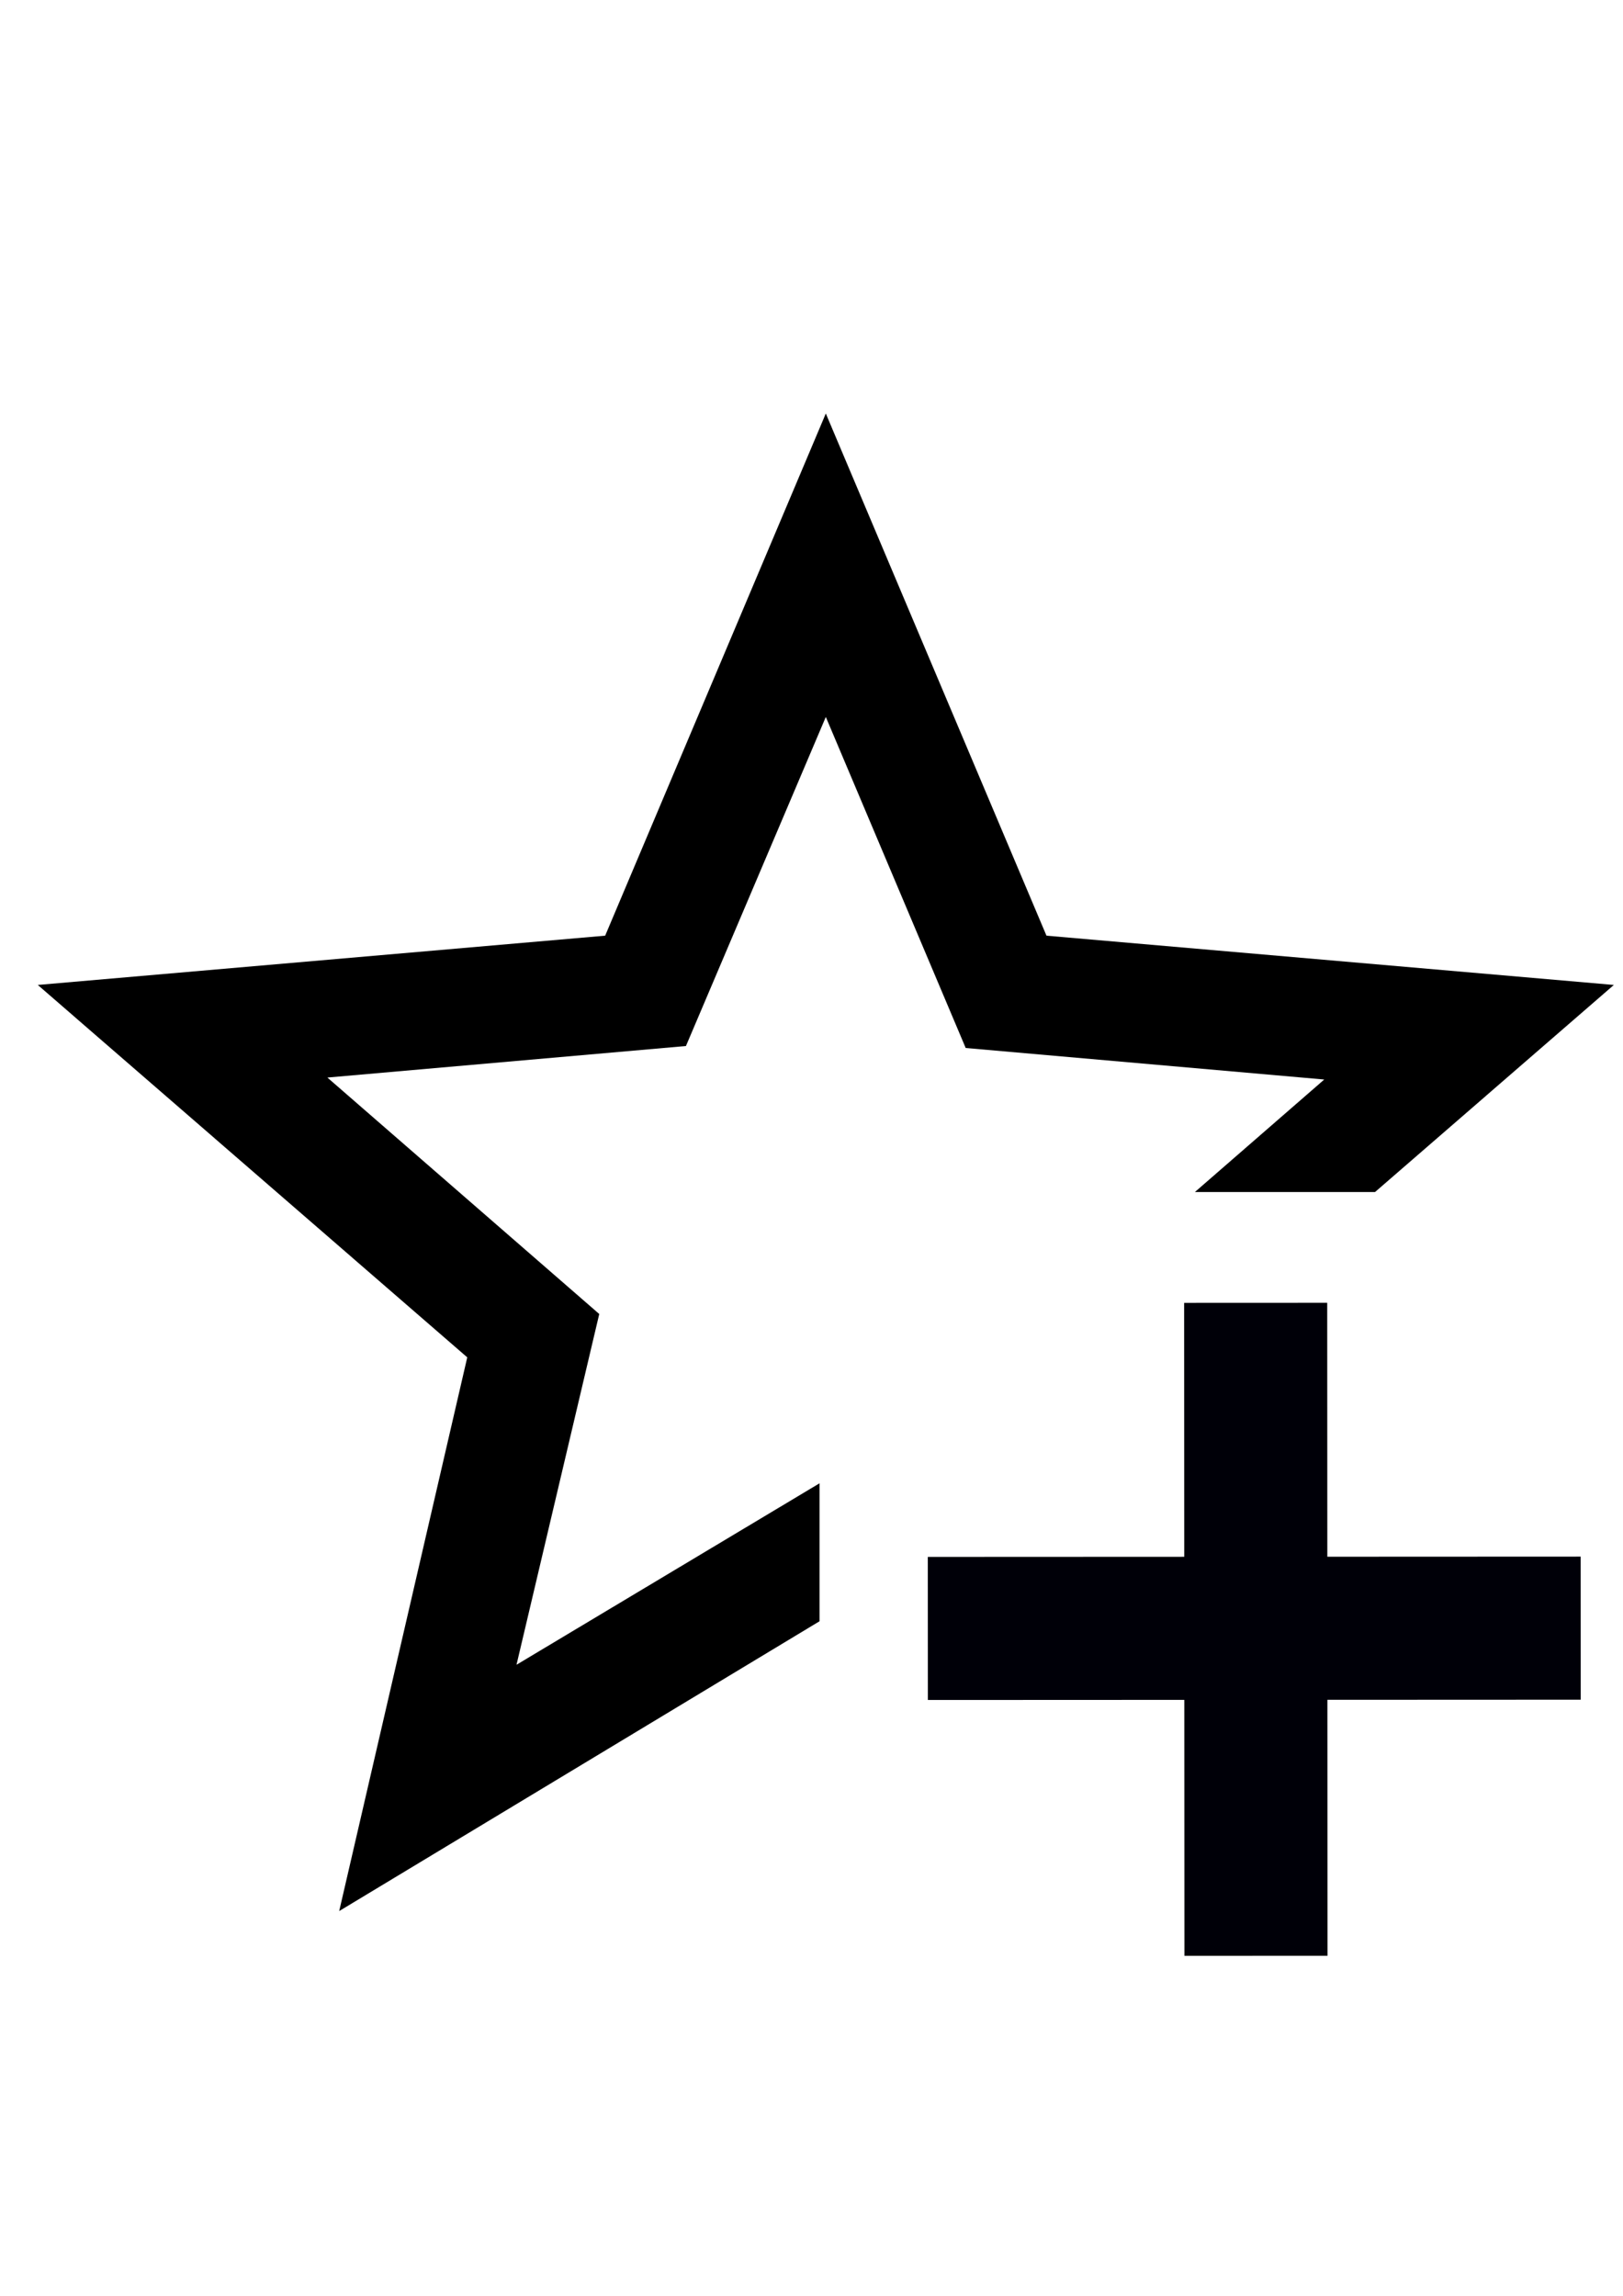 <?xml version="1.0" encoding="UTF-8" standalone="no"?>
<!-- Created with Inkscape (http://www.inkscape.org/) -->

<svg
   width="210mm"
   height="297mm"
   viewBox="0 0 210 297"
   version="1.1"
   id="svg5"
   xml:space="preserve"
   sodipodi:docname="star+.svg"
   inkscape:version="1.2 (1:1.2.1+202207142221+cd75a1ee6d)"
   xmlns:inkscape="http://www.inkscape.org/namespaces/inkscape"
   xmlns:sodipodi="http://sodipodi.sourceforge.net/DTD/sodipodi-0.dtd"
   xmlns="http://www.w3.org/2000/svg"
   xmlns:svg="http://www.w3.org/2000/svg"><sodipodi:namedview
     id="namedview7"
     pagecolor="#ffffff"
     bordercolor="#000000"
     borderopacity="0.25"
     inkscape:showpageshadow="2"
     inkscape:pageopacity="0.0"
     inkscape:pagecheckerboard="0"
     inkscape:deskcolor="#d1d1d1"
     inkscape:document-units="mm"
     showgrid="true"
     showguides="true"
     inkscape:zoom="0.78216891"
     inkscape:cx="258.25624"
     inkscape:cy="607.92496"
     inkscape:window-width="1920"
     inkscape:window-height="1033"
     inkscape:window-x="0"
     inkscape:window-y="0"
     inkscape:window-maximized="1"
     inkscape:current-layer="svg5"><inkscape:grid
       type="xygrid"
       id="grid16365" /></sodipodi:namedview><defs
     id="defs2" /><g
     inkscape:groupmode="layer"
     id="layer5"
     inkscape:label="Layer 2"
     style="display:inline"
     transform="matrix(1.234,0,0,1.234,-33.517,-27.666)"><path
       style="fill:#000000;stroke:#000008;stroke-width:15;stroke-dasharray:none;stroke-opacity:1"
       d="m 158.825,159.002 0.03,68.455"
       id="path21006" /><path
       style="fill:#000000;stroke:#000008;stroke-width:15;stroke-dasharray:none;stroke-opacity:1"
       d="m 124.448,193.137 68.455,-0.03"
       id="path21006-5" /></g><path
     id="path25058"
     style="stroke-width:5.098"
     d="M 106.852 53.493 L 78.302 121.045 L 4.888 127.418 L 60.458 175.596 L 43.889 247.226 L 106.04 209.735 L 106.04 191.888 L 66.831 215.363 L 77.537 169.988 L 42.36 139.399 L 88.754 135.32 L 106.852 92.75 L 124.951 135.575 L 171.345 139.653 L 154.606 154.209 L 177.915 154.209 L 208.817 127.418 L 135.403 121.045 L 106.852 53.493 z " /></svg>
